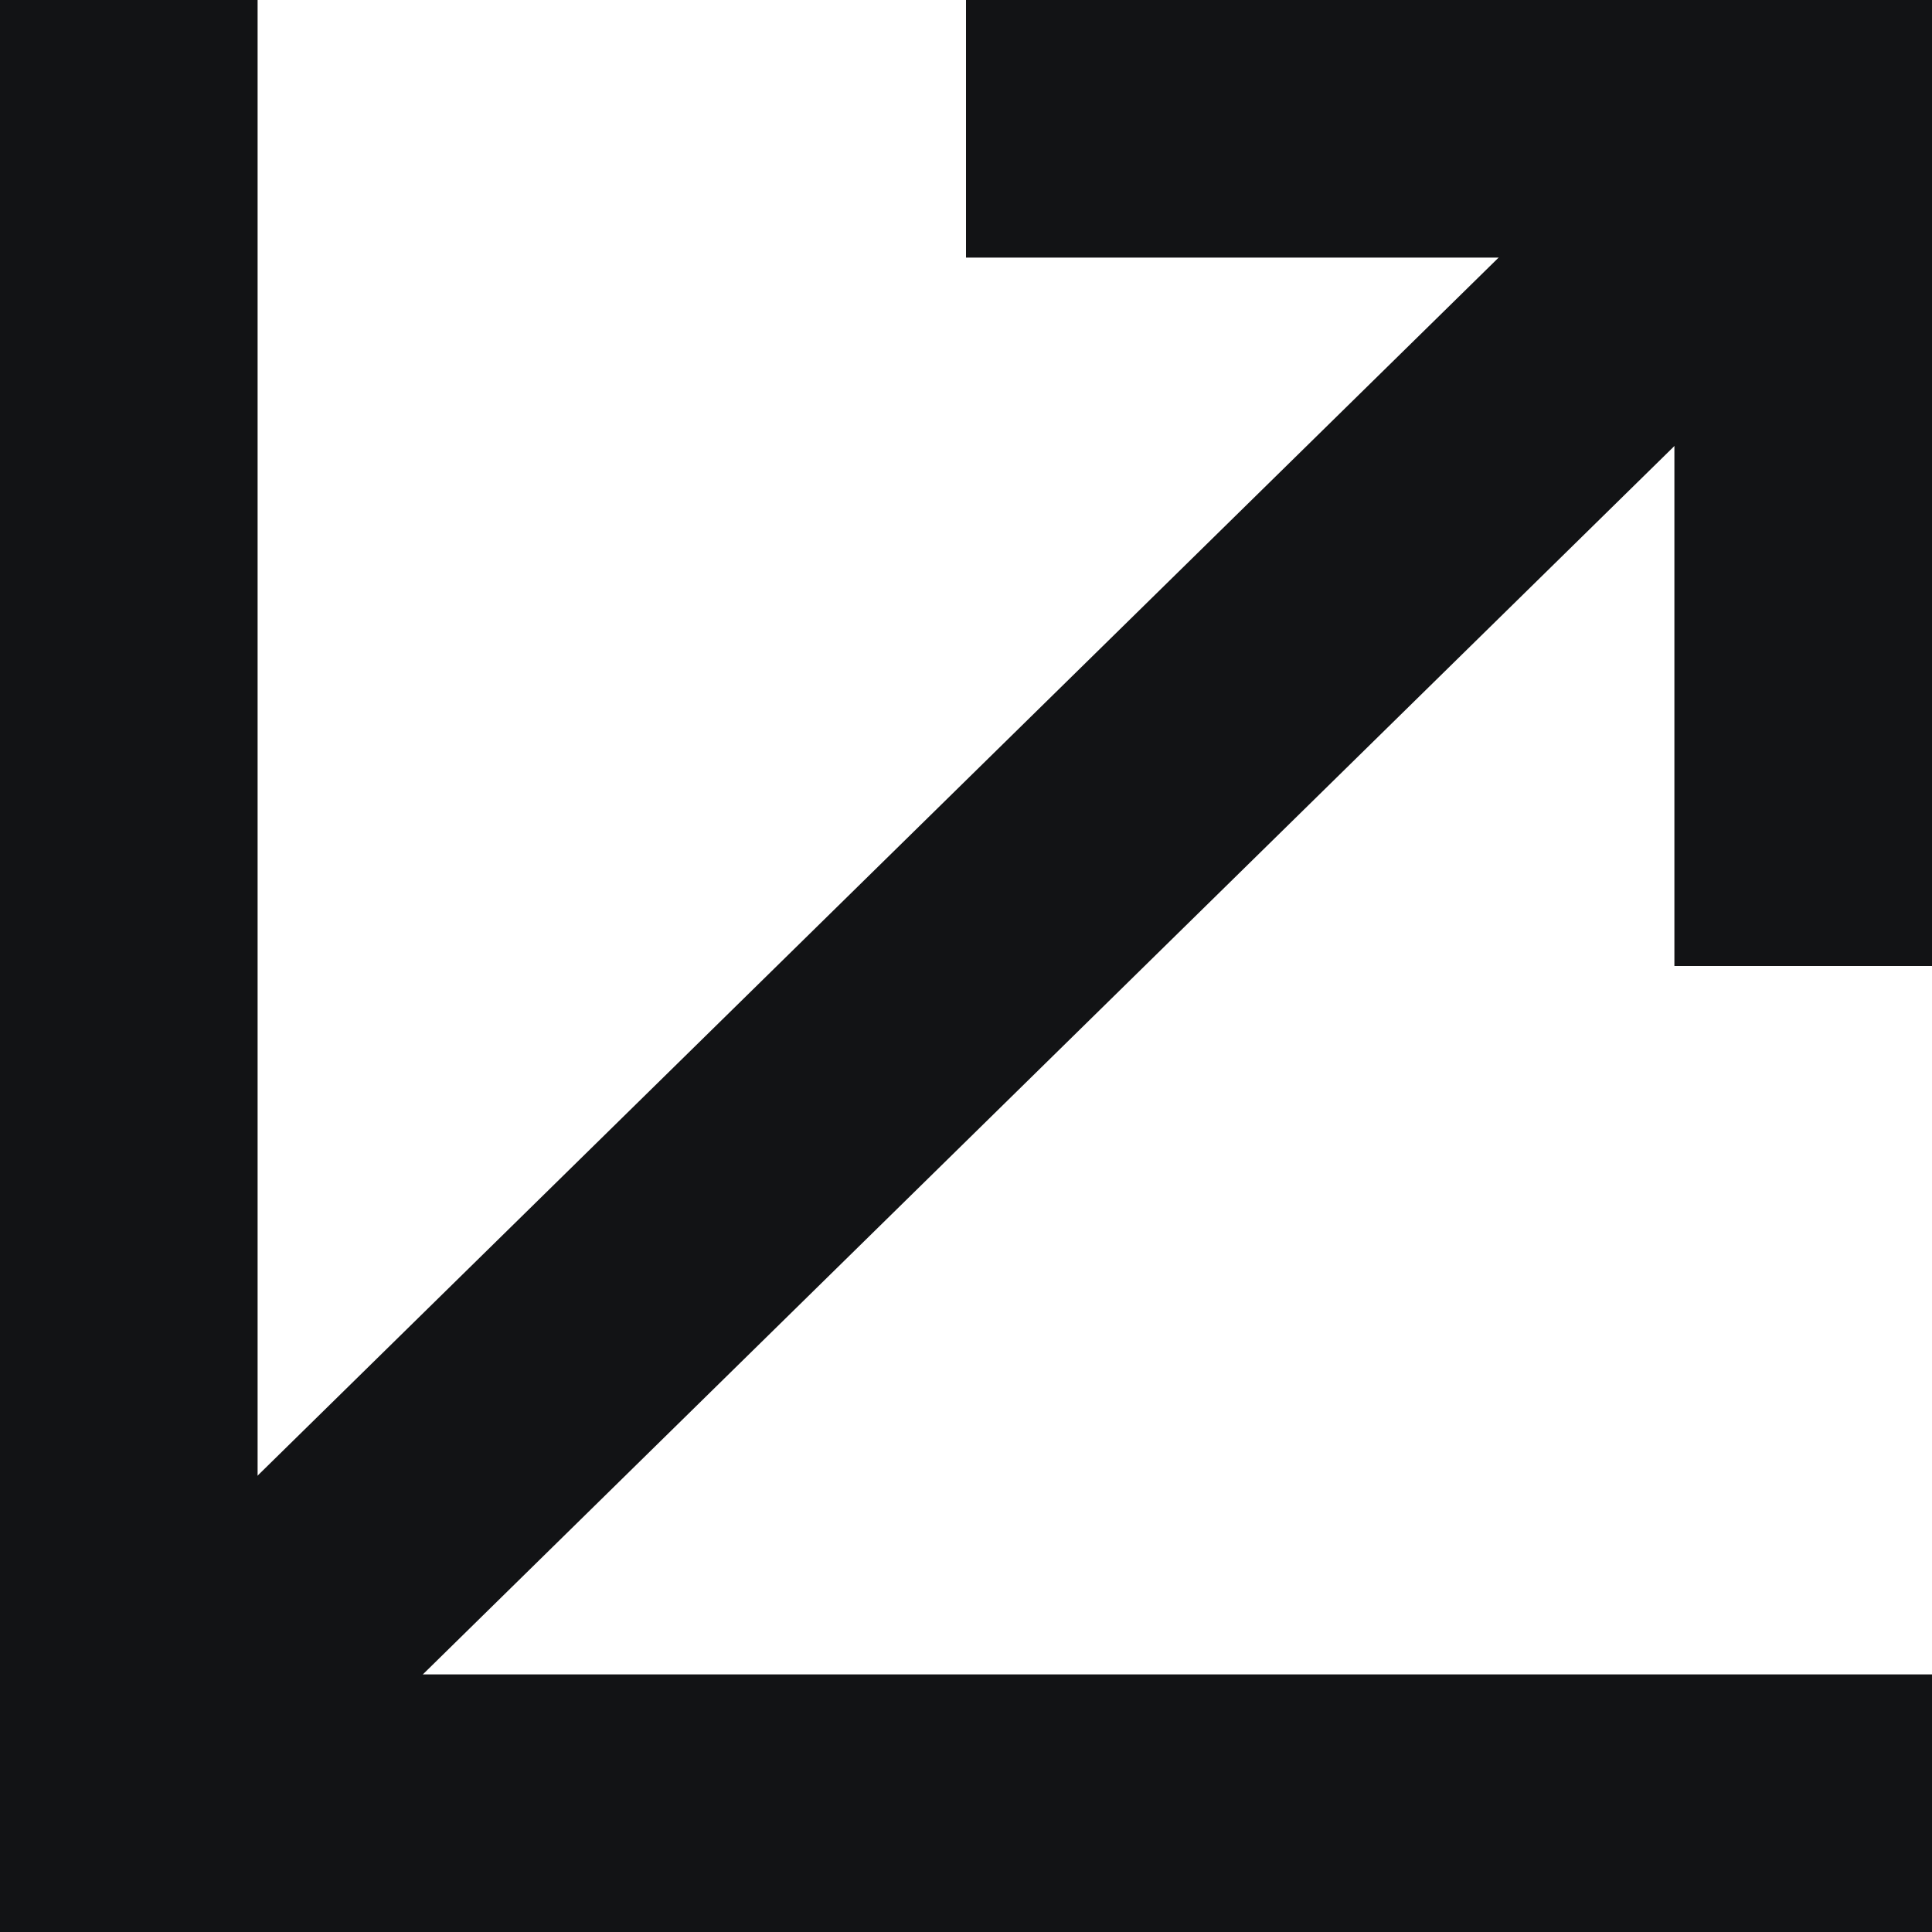 <svg width="150" height="150" viewBox="0 0 60 60" fill="none" xmlns="http://www.w3.org/2000/svg">
<line x1="4" y1="1.74846e-07" x2="4" y2="60" stroke="#121315" stroke-width="8"/>
<line y1="56" x2="60" y2="56" stroke="#121315" stroke-width="8"/>
<line x1="3.198" y1="56.145" x2="57.198" y2="3.145" stroke="#121315" stroke-width="8"/>
<line x1="30" y1="4" x2="60" y2="4" stroke="#121315" stroke-width="8"/>
<line x1="56" y1="30" x2="56" stroke="#121315" stroke-width="8"/>
</svg>
